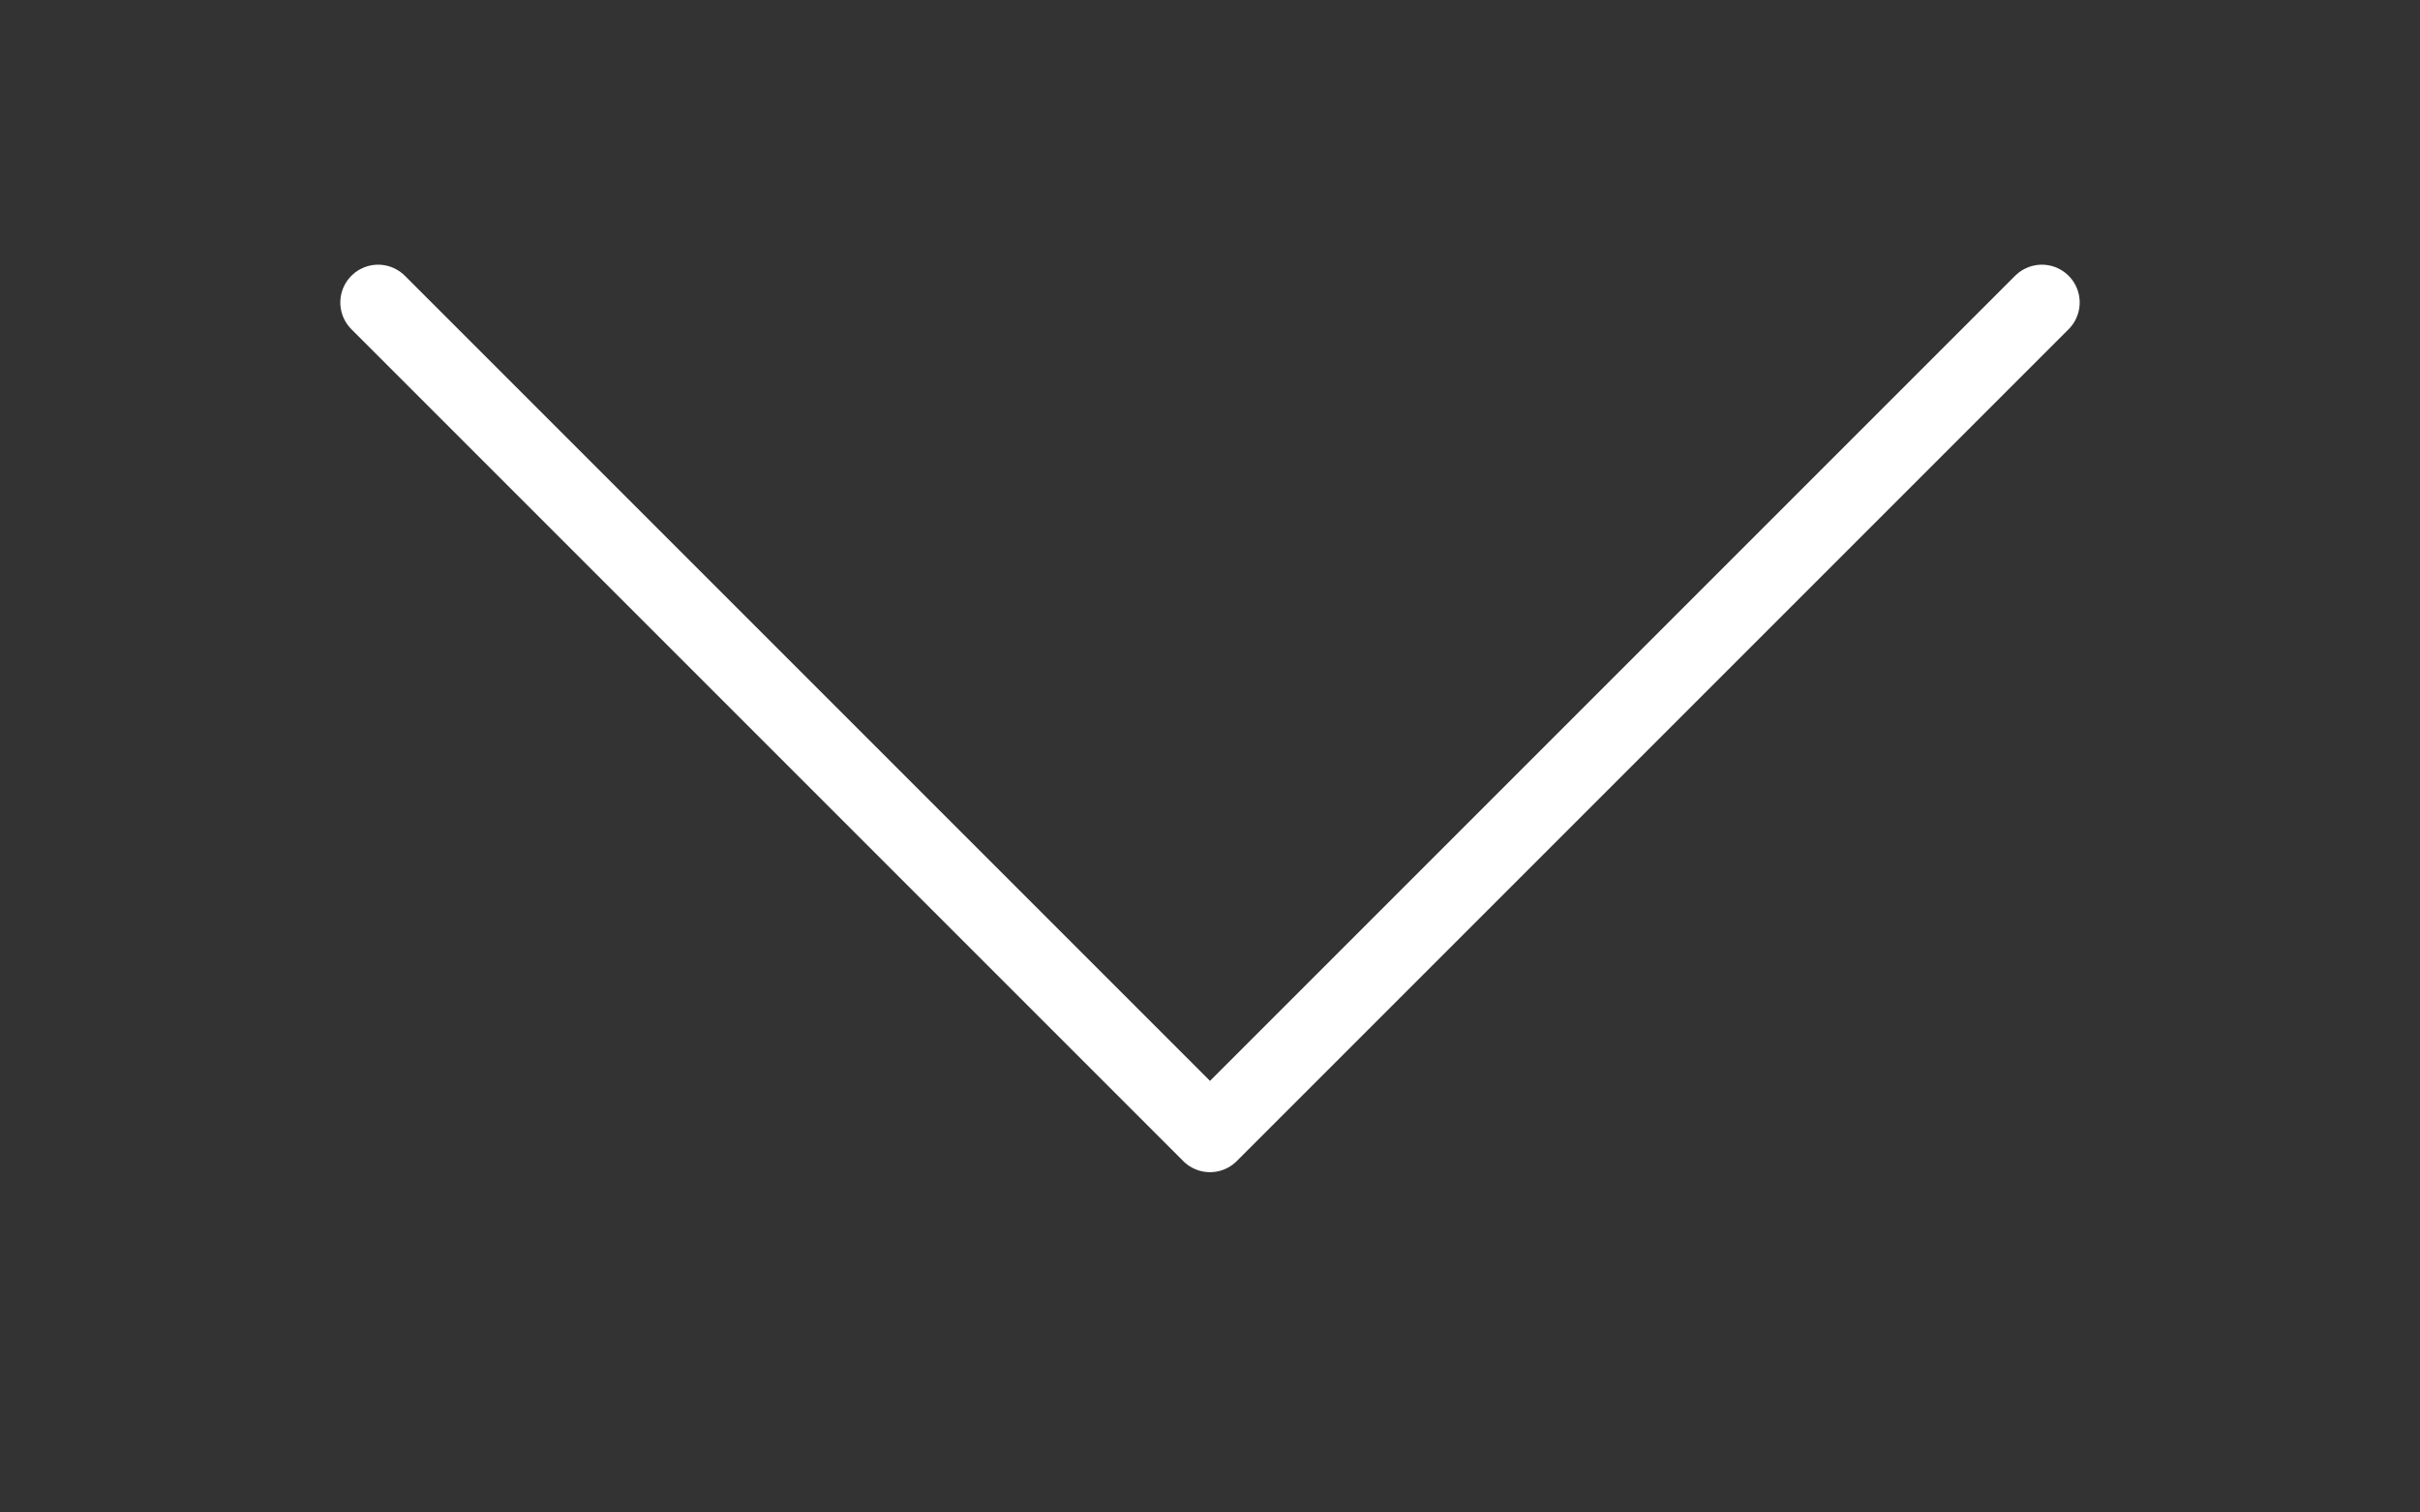 <?xml version="1.0" encoding="utf-8"?>
<!-- Generator: Adobe Illustrator 21.0.2, SVG Export Plug-In . SVG Version: 6.00 Build 0)  -->
<svg version="1.1" id="Layer_1" xmlns="http://www.w3.org/2000/svg" xmlns:xlink="http://www.w3.org/1999/xlink" x="0px" y="0px"
	 viewBox="0 0 32 20" style="enable-background:new 0 0 32 20;" xml:space="preserve">
<rect x="0" y="0" width="32" height="20" fill="#333333" stroke="none"/>
<style type="text/css">
	.st0{fill:#282828;}
	.st1{fill:none;}
	.st2{fill:none;stroke:#1E1E1E;stroke-miterlimit:10;}
	.st3{opacity:0.48;fill:#1E1E1E;}
	.st4{fill:none;stroke:#FFFFFF;stroke-miterlimit:10;}
	.st5{fill:#FFFFFF;}
	.st6{clip-path:url(#SVGID_6_);}
	.st7{clip-path:url(#SVGID_8_);fill:#444444;}
	.st8{fill:#25AAE1;}
	.st9{fill:#1C1C1C;}
	.st10{fill:#444444;}
	.st11{opacity:0.76;fill:#9E1919;}
	.st12{opacity:0.76;fill:#E0B12D;}
	.st13{fill:#F2F2F2;}
	.st14{fill:#141414;}
	.st15{fill:#A0A0A0;}
	.st16{opacity:0.76;fill:#F4C44D;}
	.st17{fill:#1E1E1E;}
	.st18{opacity:0.76;fill:none;stroke:#F4C44D;stroke-linecap:round;stroke-linejoin:round;stroke-miterlimit:10;}
	.st19{fill:#CCCCCC;}
	.st20{fill:none;stroke:#000000;stroke-miterlimit:10;}
	.st21{fill:none;stroke:#25AAE1;stroke-width:2;stroke-miterlimit:10;}
	.st22{fill:url(#SVGID_11_);}
	.st23{fill:url(#SVGID_12_);}
	.st24{fill:url(#SVGID_13_);}
	.st25{clip-path:url(#SVGID_15_);}
	.st26{clip-path:url(#SVGID_17_);fill:#444444;}
	.st27{fill:url(#SVGID_20_);}
	.st28{fill:url(#SVGID_21_);}
	.st29{fill:url(#SVGID_22_);}
	.st30{fill:none;stroke:#FFFFFF;stroke-linecap:round;stroke-linejoin:round;stroke-miterlimit:10;}
	.st31{clip-path:url(#SVGID_24_);}
	.st32{clip-path:url(#SVGID_26_);fill:#444444;}
	.st33{fill:url(#SVGID_29_);}
	.st34{fill:url(#SVGID_30_);}
	.st35{fill:url(#SVGID_31_);}
	.st36{clip-path:url(#SVGID_33_);}
	.st37{clip-path:url(#SVGID_35_);fill:#444444;}
	.st38{opacity:0.76;fill:#B21818;}
	.st39{opacity:0.76;fill:#E5BD5A;}
	.st40{fill:url(#SVGID_38_);}
	.st41{fill:url(#SVGID_39_);}
	.st42{fill:url(#SVGID_40_);}
	.st43{opacity:0.76;fill:#999999;}
	.st44{fill:#FFFEFD;}
	.st45{clip-path:url(#SVGID_42_);}
	.st46{clip-path:url(#SVGID_44_);fill:#444444;}
	.st47{fill:url(#SVGID_47_);}
	.st48{fill:url(#SVGID_48_);}
	.st49{fill:url(#SVGID_49_);}
	.st50{fill:url(#SVGID_50_);}
	.st51{fill:url(#SVGID_51_);}
	.st52{fill:url(#SVGID_52_);}
	.st53{fill:url(#SVGID_53_);}
	.st54{fill:url(#SVGID_54_);}
	.st55{fill:url(#SVGID_55_);}
	.st56{clip-path:url(#SVGID_58_);}
	.st57{clip-path:url(#SVGID_61_);fill:url(#SVGID_62_);}
	.st58{fill:url(#SVGID_65_);}
	.st59{fill:url(#SVGID_66_);}
	.st60{fill:url(#SVGID_67_);}
	.st61{fill:url(#SVGID_68_);}
	.st62{fill:url(#SVGID_69_);}
	.st63{fill:url(#SVGID_70_);}
	.st64{fill:url(#SVGID_71_);}
	.st65{fill:url(#SVGID_72_);}
	.st66{fill:url(#SVGID_73_);}
	.st67{fill:url(#SVGID_74_);}
	.st68{fill:url(#SVGID_75_);}
	.st69{fill:url(#SVGID_76_);}
	.st70{fill:url(#SVGID_77_);}
	.st71{fill:url(#SVGID_78_);}
</style>
<polyline class="st30" points="5,4 16,15 27,4 "/>
</svg>
